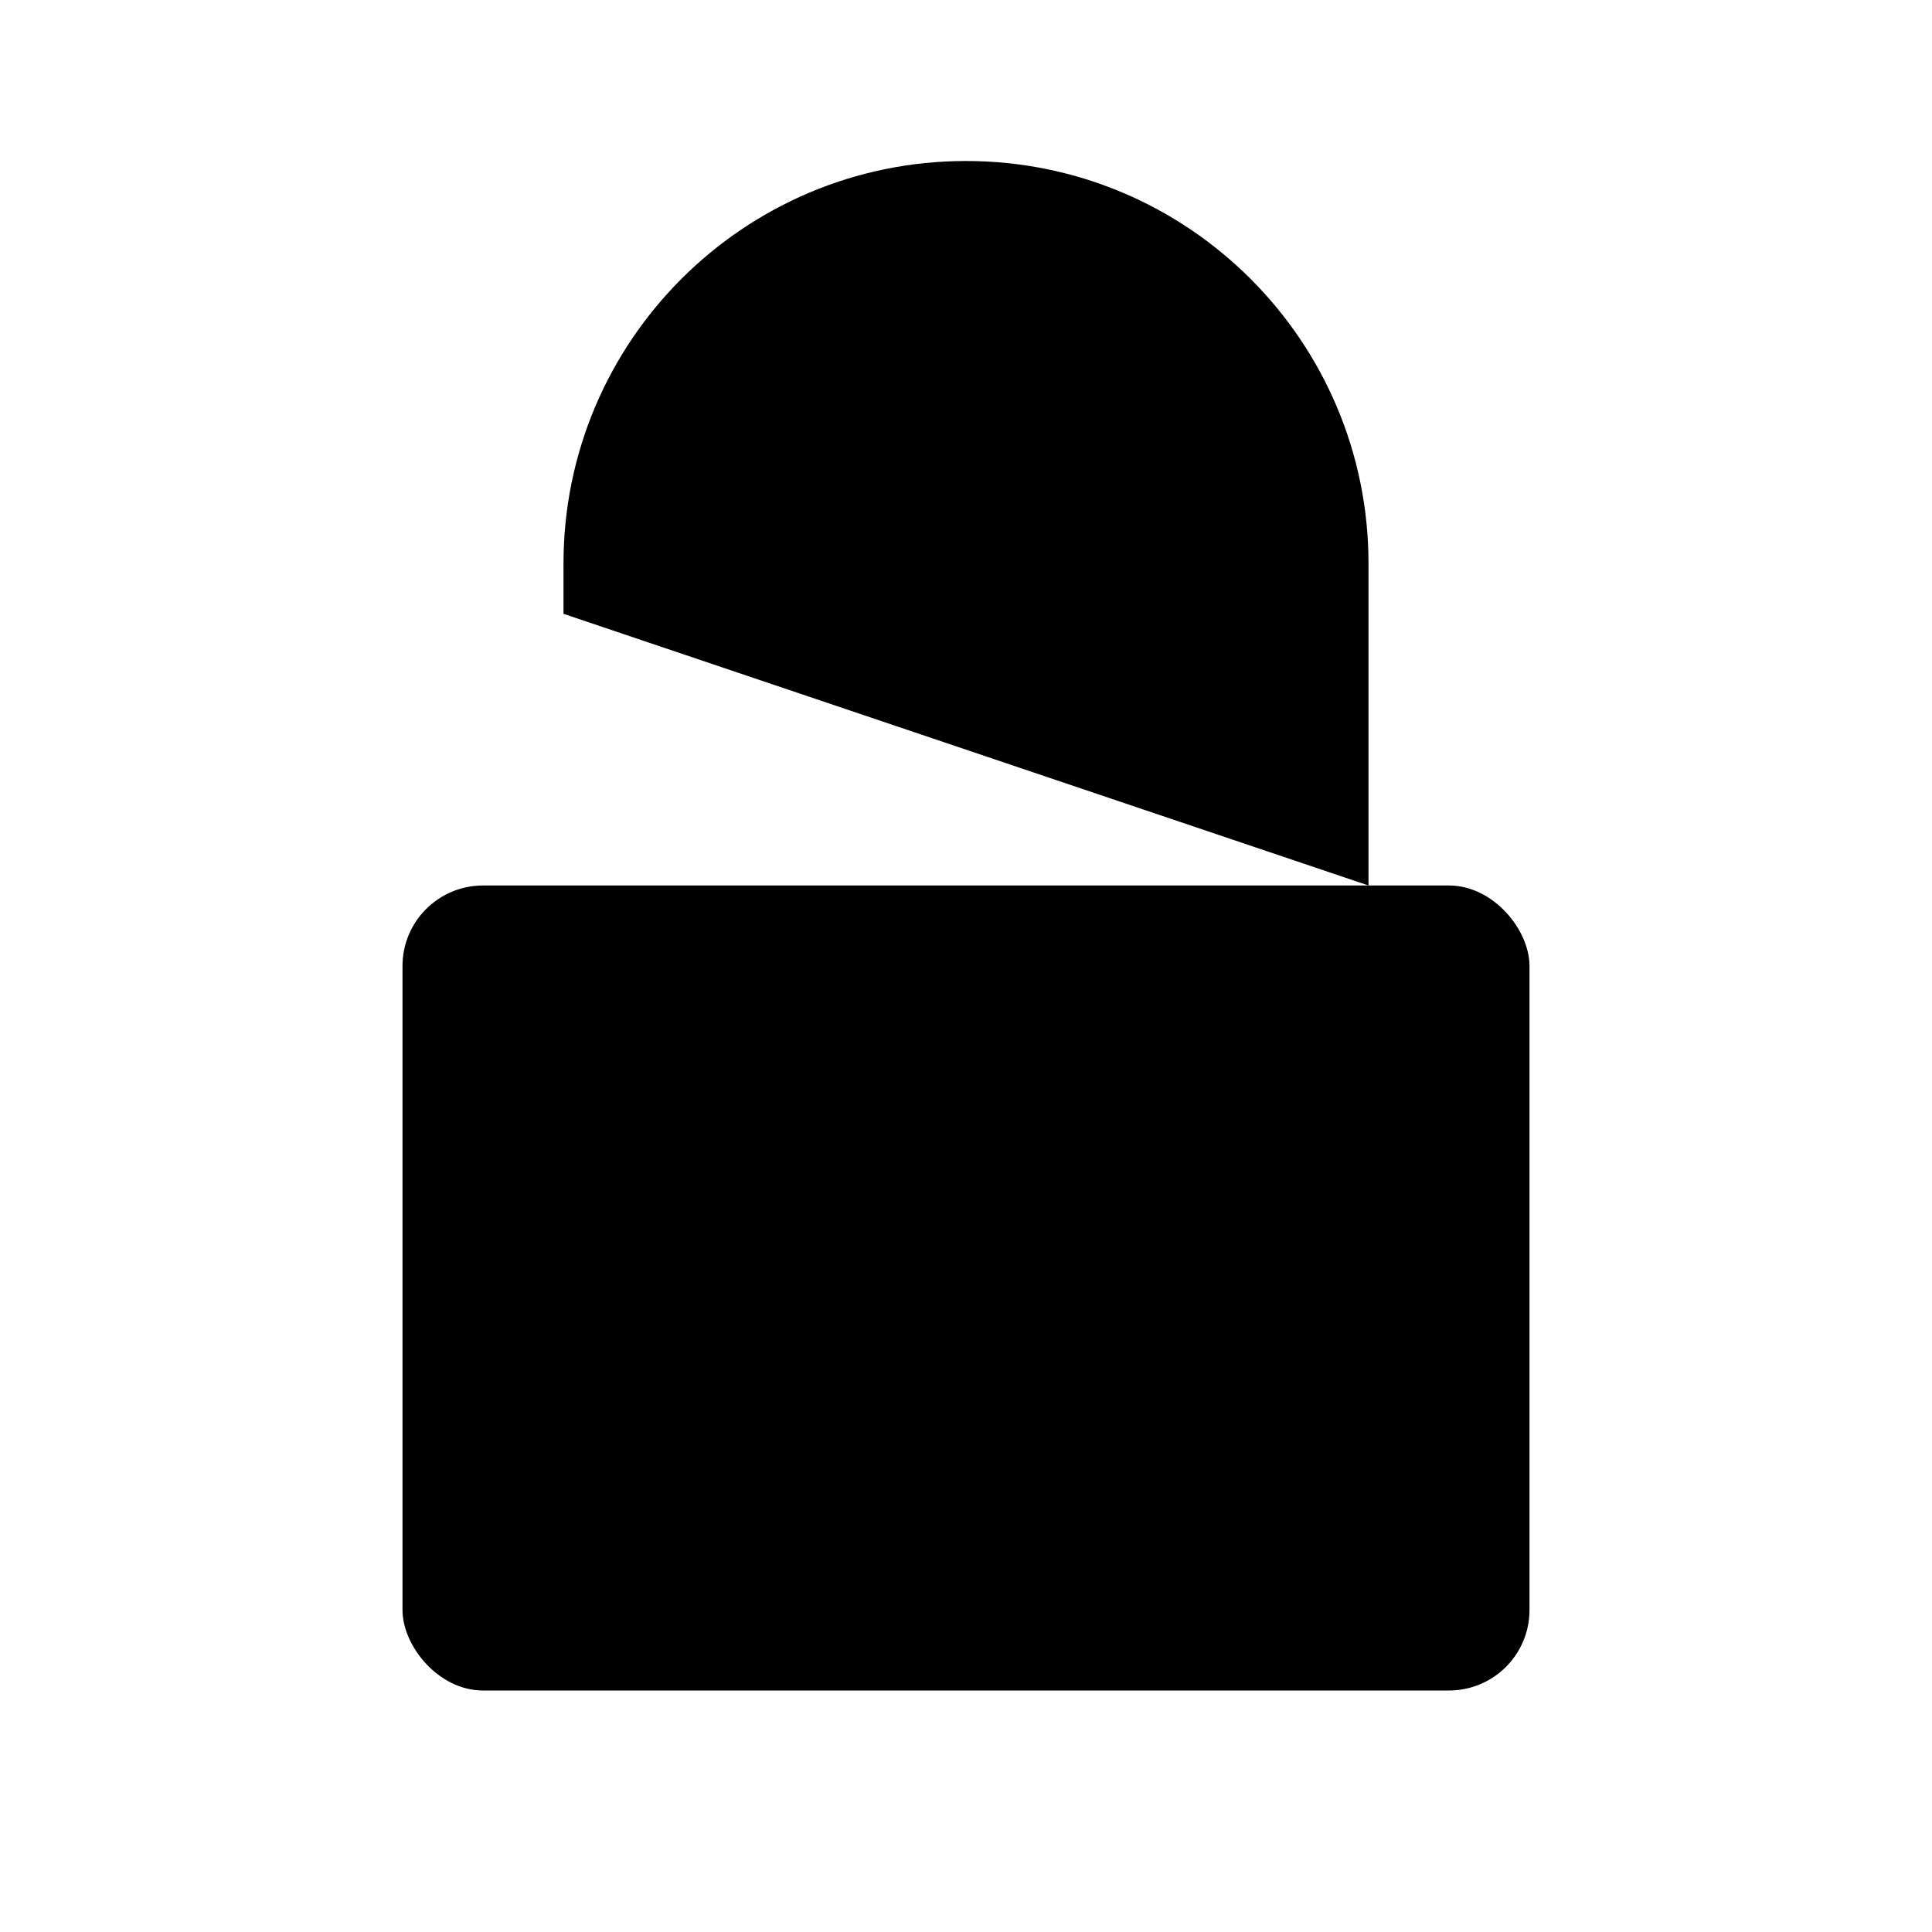 <svg role="img" xmlns="http://www.w3.org/2000/svg" width="24" height="24" viewBox="0 0 24 24">
    <path d="M7,7.625 L7,7 C7,4.239 9.239,2 12,2 L12,2 C14.761,2 17,4.239 17,7 L17,11"/>
    <rect width="14" height="10" x="5" y="11" rx="1"/>
    <circle cx="12" cy="16" r="1" />
</svg>
